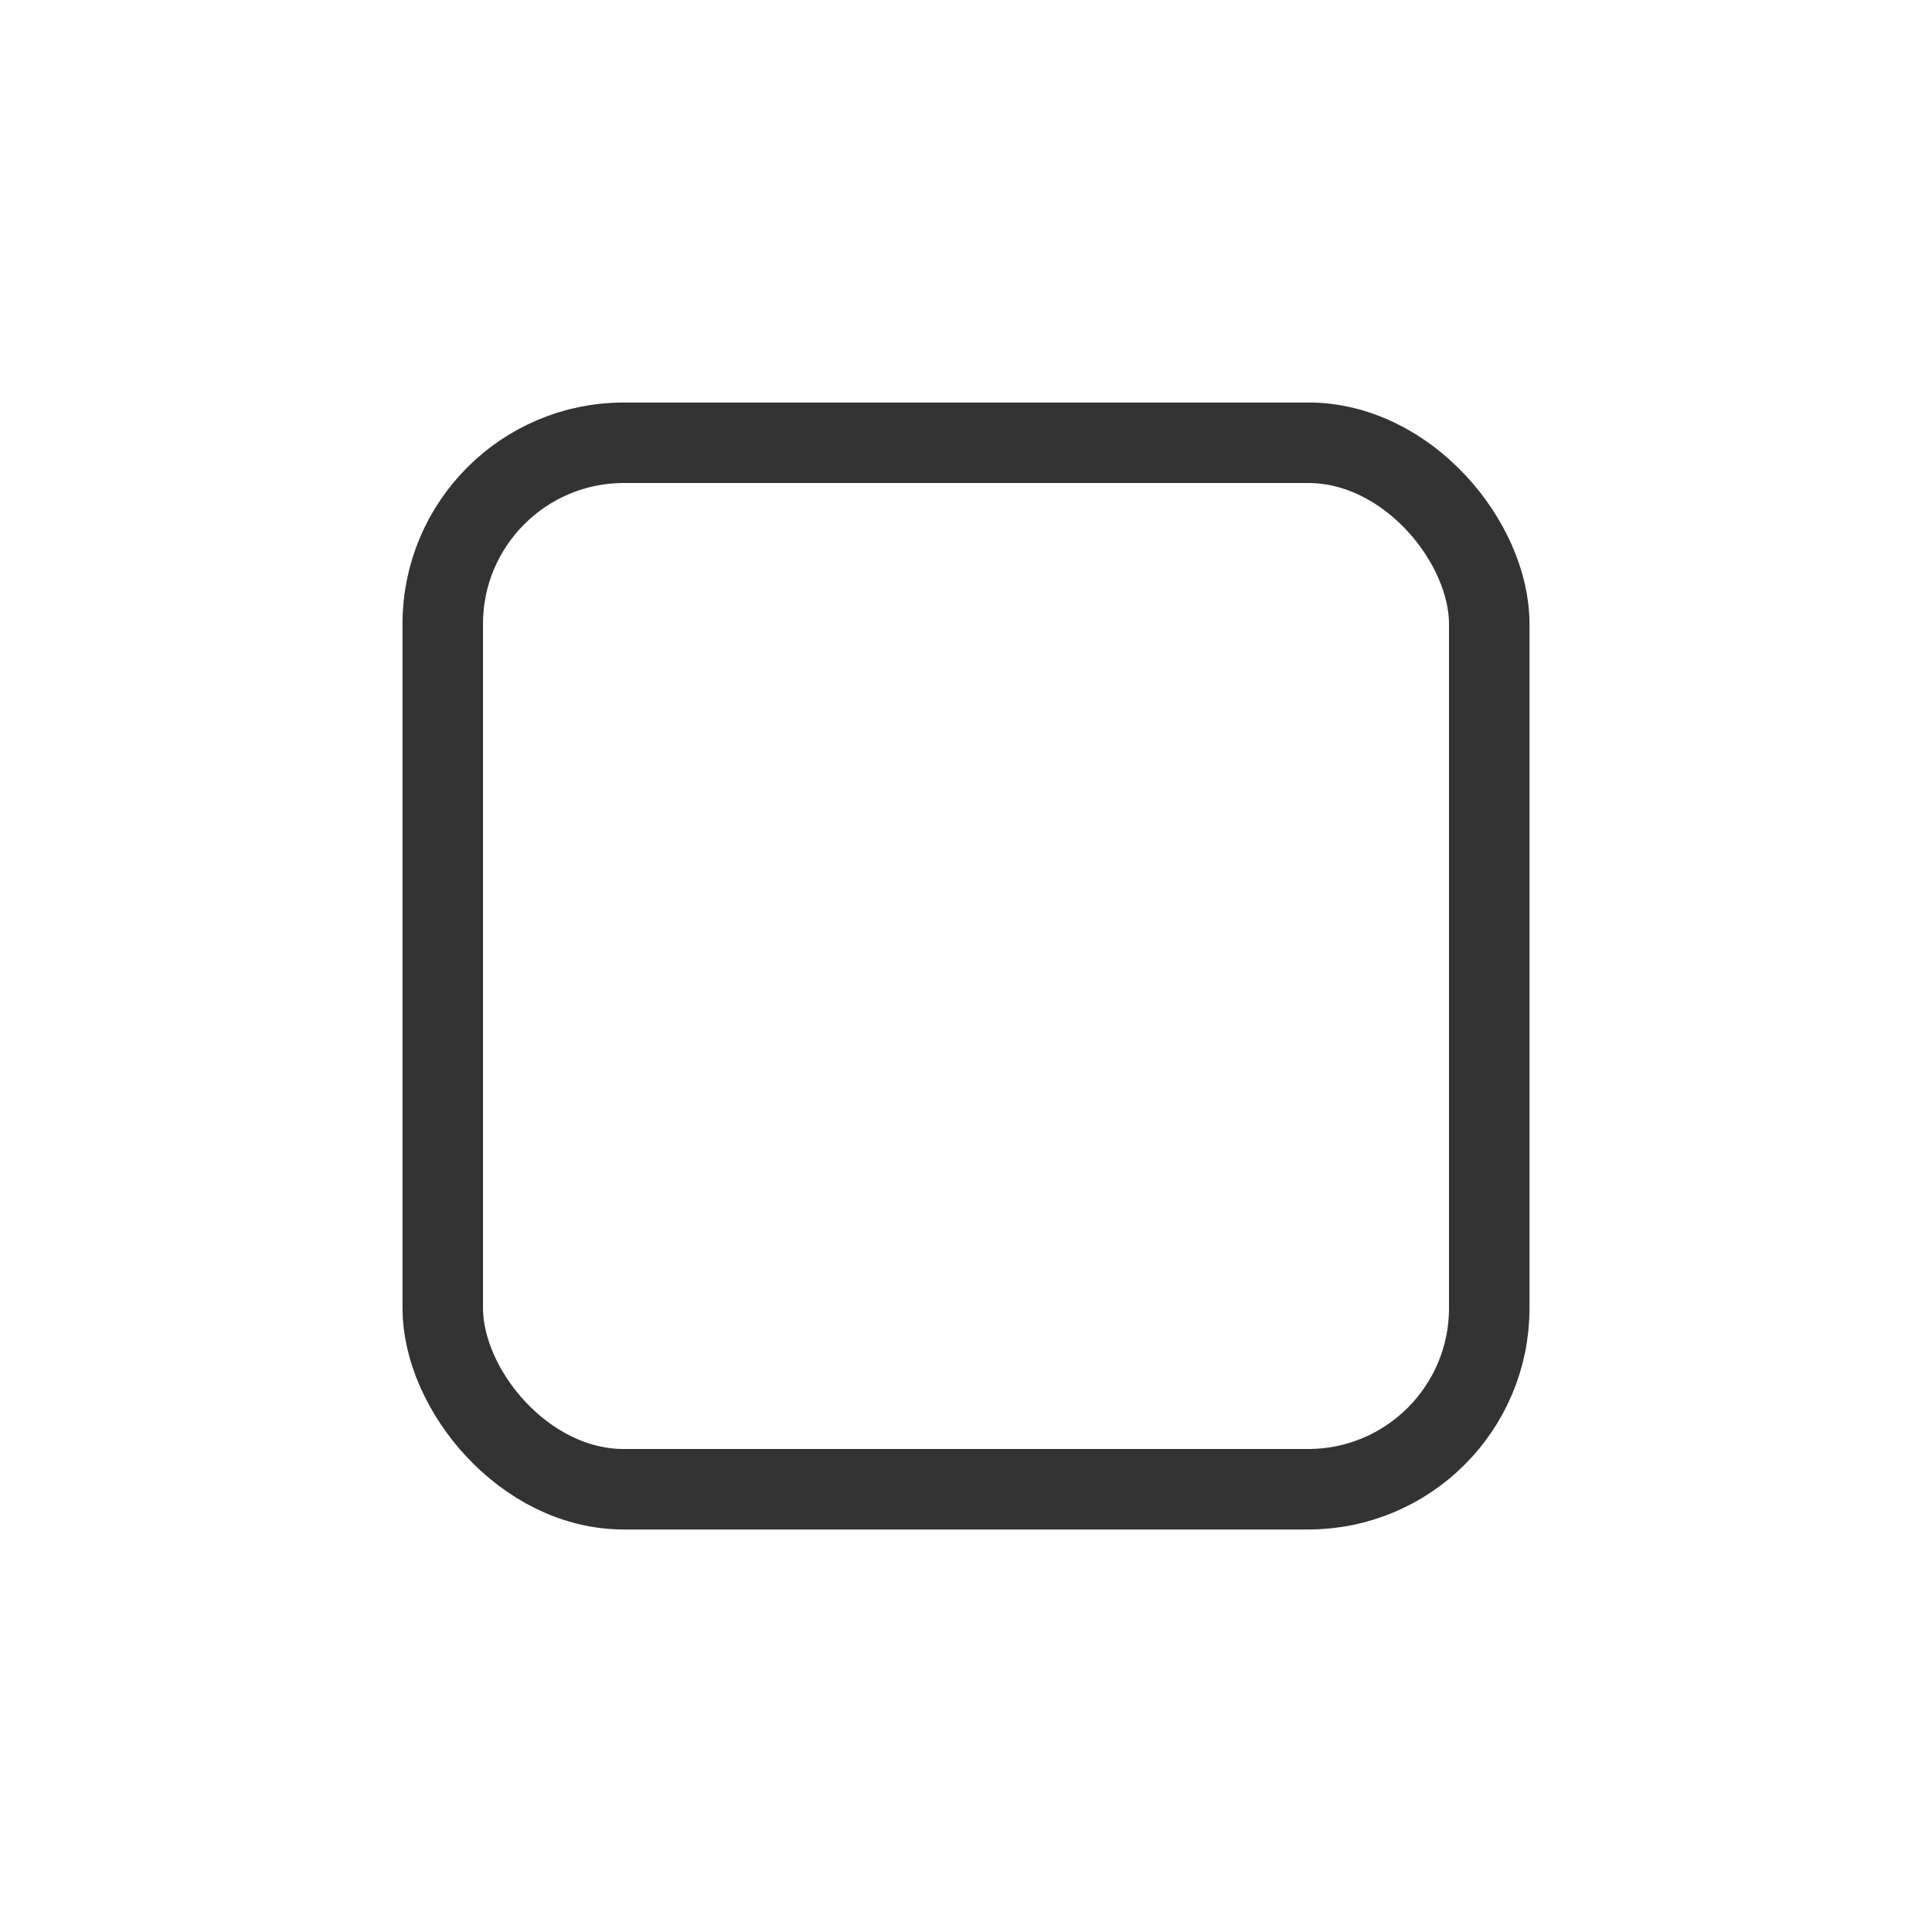 <svg id="f52fde4f-26c9-44e1-b5e1-a3c23b807a40" data-name="ICON" xmlns="http://www.w3.org/2000/svg" width="192" height="192" viewBox="0 0 192 192"><title>stop</title><rect x="44" y="44" width="104" height="104" rx="18" ry="18" fill="none" stroke="#333" stroke-linecap="round" stroke-linejoin="round" stroke-width="8"/><rect width="192" height="192" fill="none"/></svg>